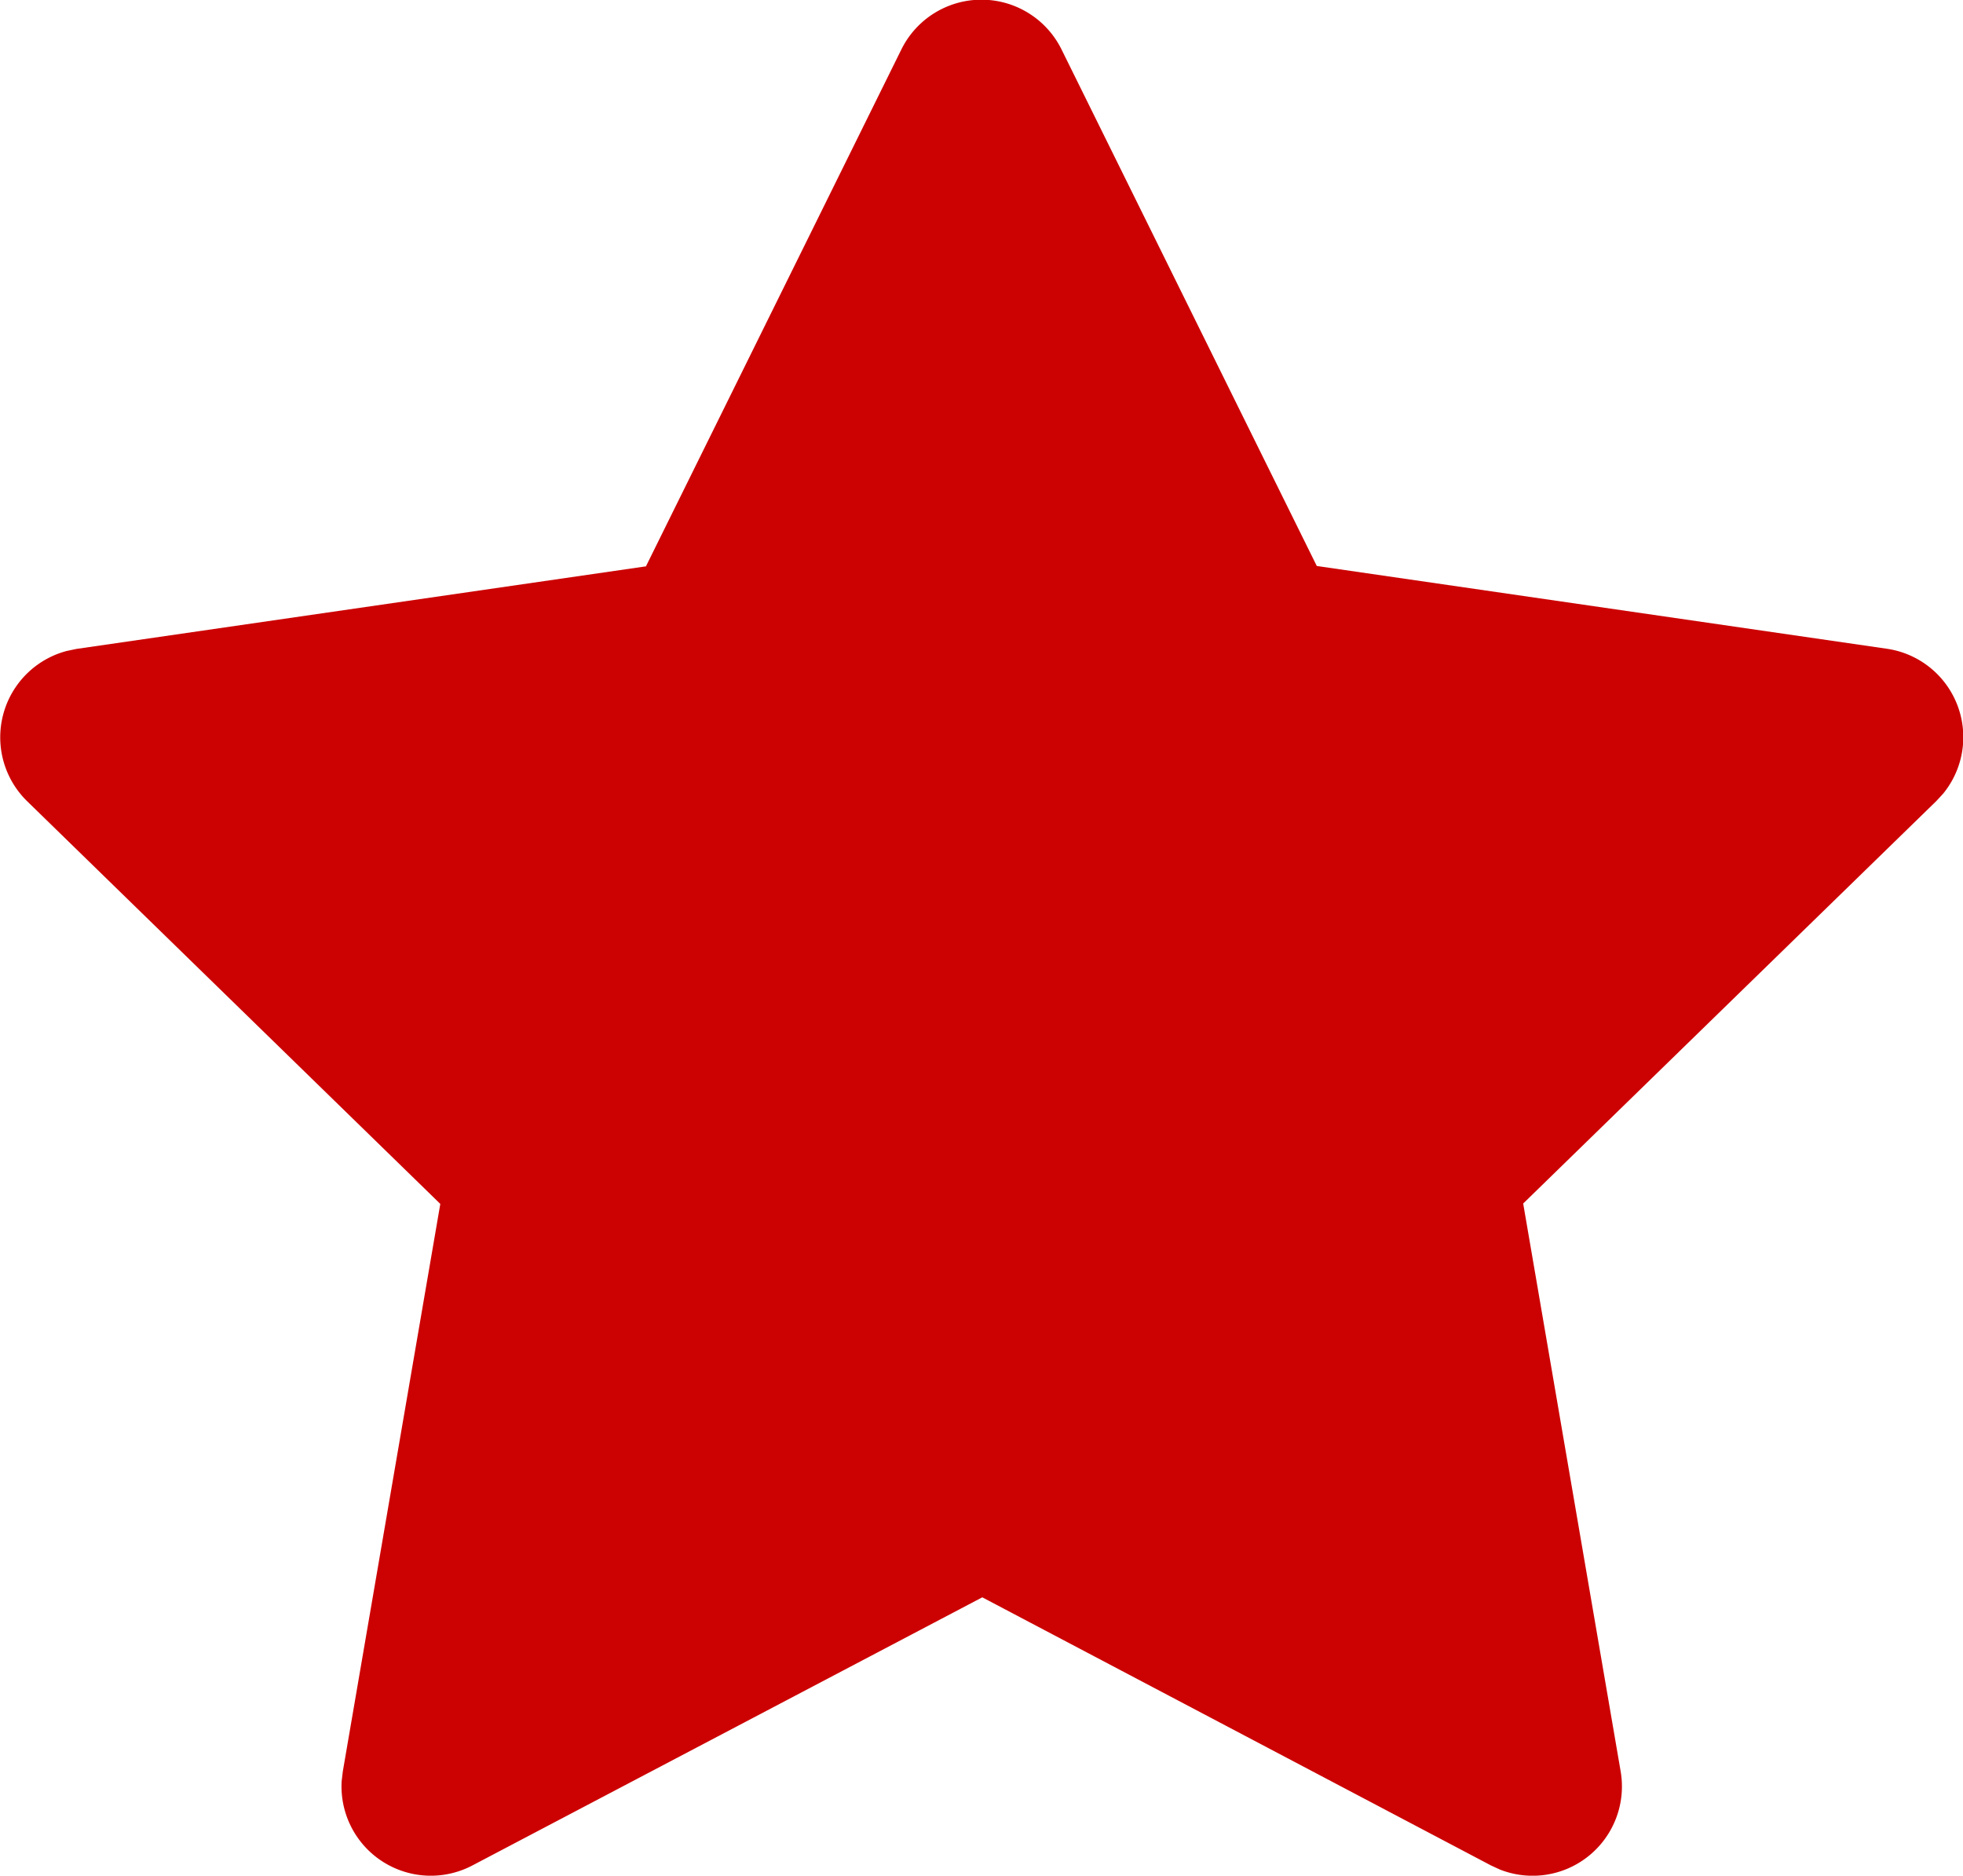 <svg xmlns="http://www.w3.org/2000/svg" width="20" height="19.109" viewBox="0 0 20 19.109">
  <path id="Path_132" data-name="Path 132" d="M7.593,6.771l-5.807.842-.1.021a.91.91,0,0,0-.4,1.533l4.207,4.1L4.5,19.047l-.012.1a.91.91,0,0,0,1.333.859l5.194-2.731,5.182,2.731.091.042a.91.91,0,0,0,1.231-1l-.993-5.785,4.209-4.1.071-.077a.91.91,0,0,0-.576-1.475l-5.807-.843-2.6-5.261a.91.91,0,0,0-1.633,0l-2.6,5.261Z" transform="translate(-1.007 -1.002)" fill="#cc0202"/>
</svg>

